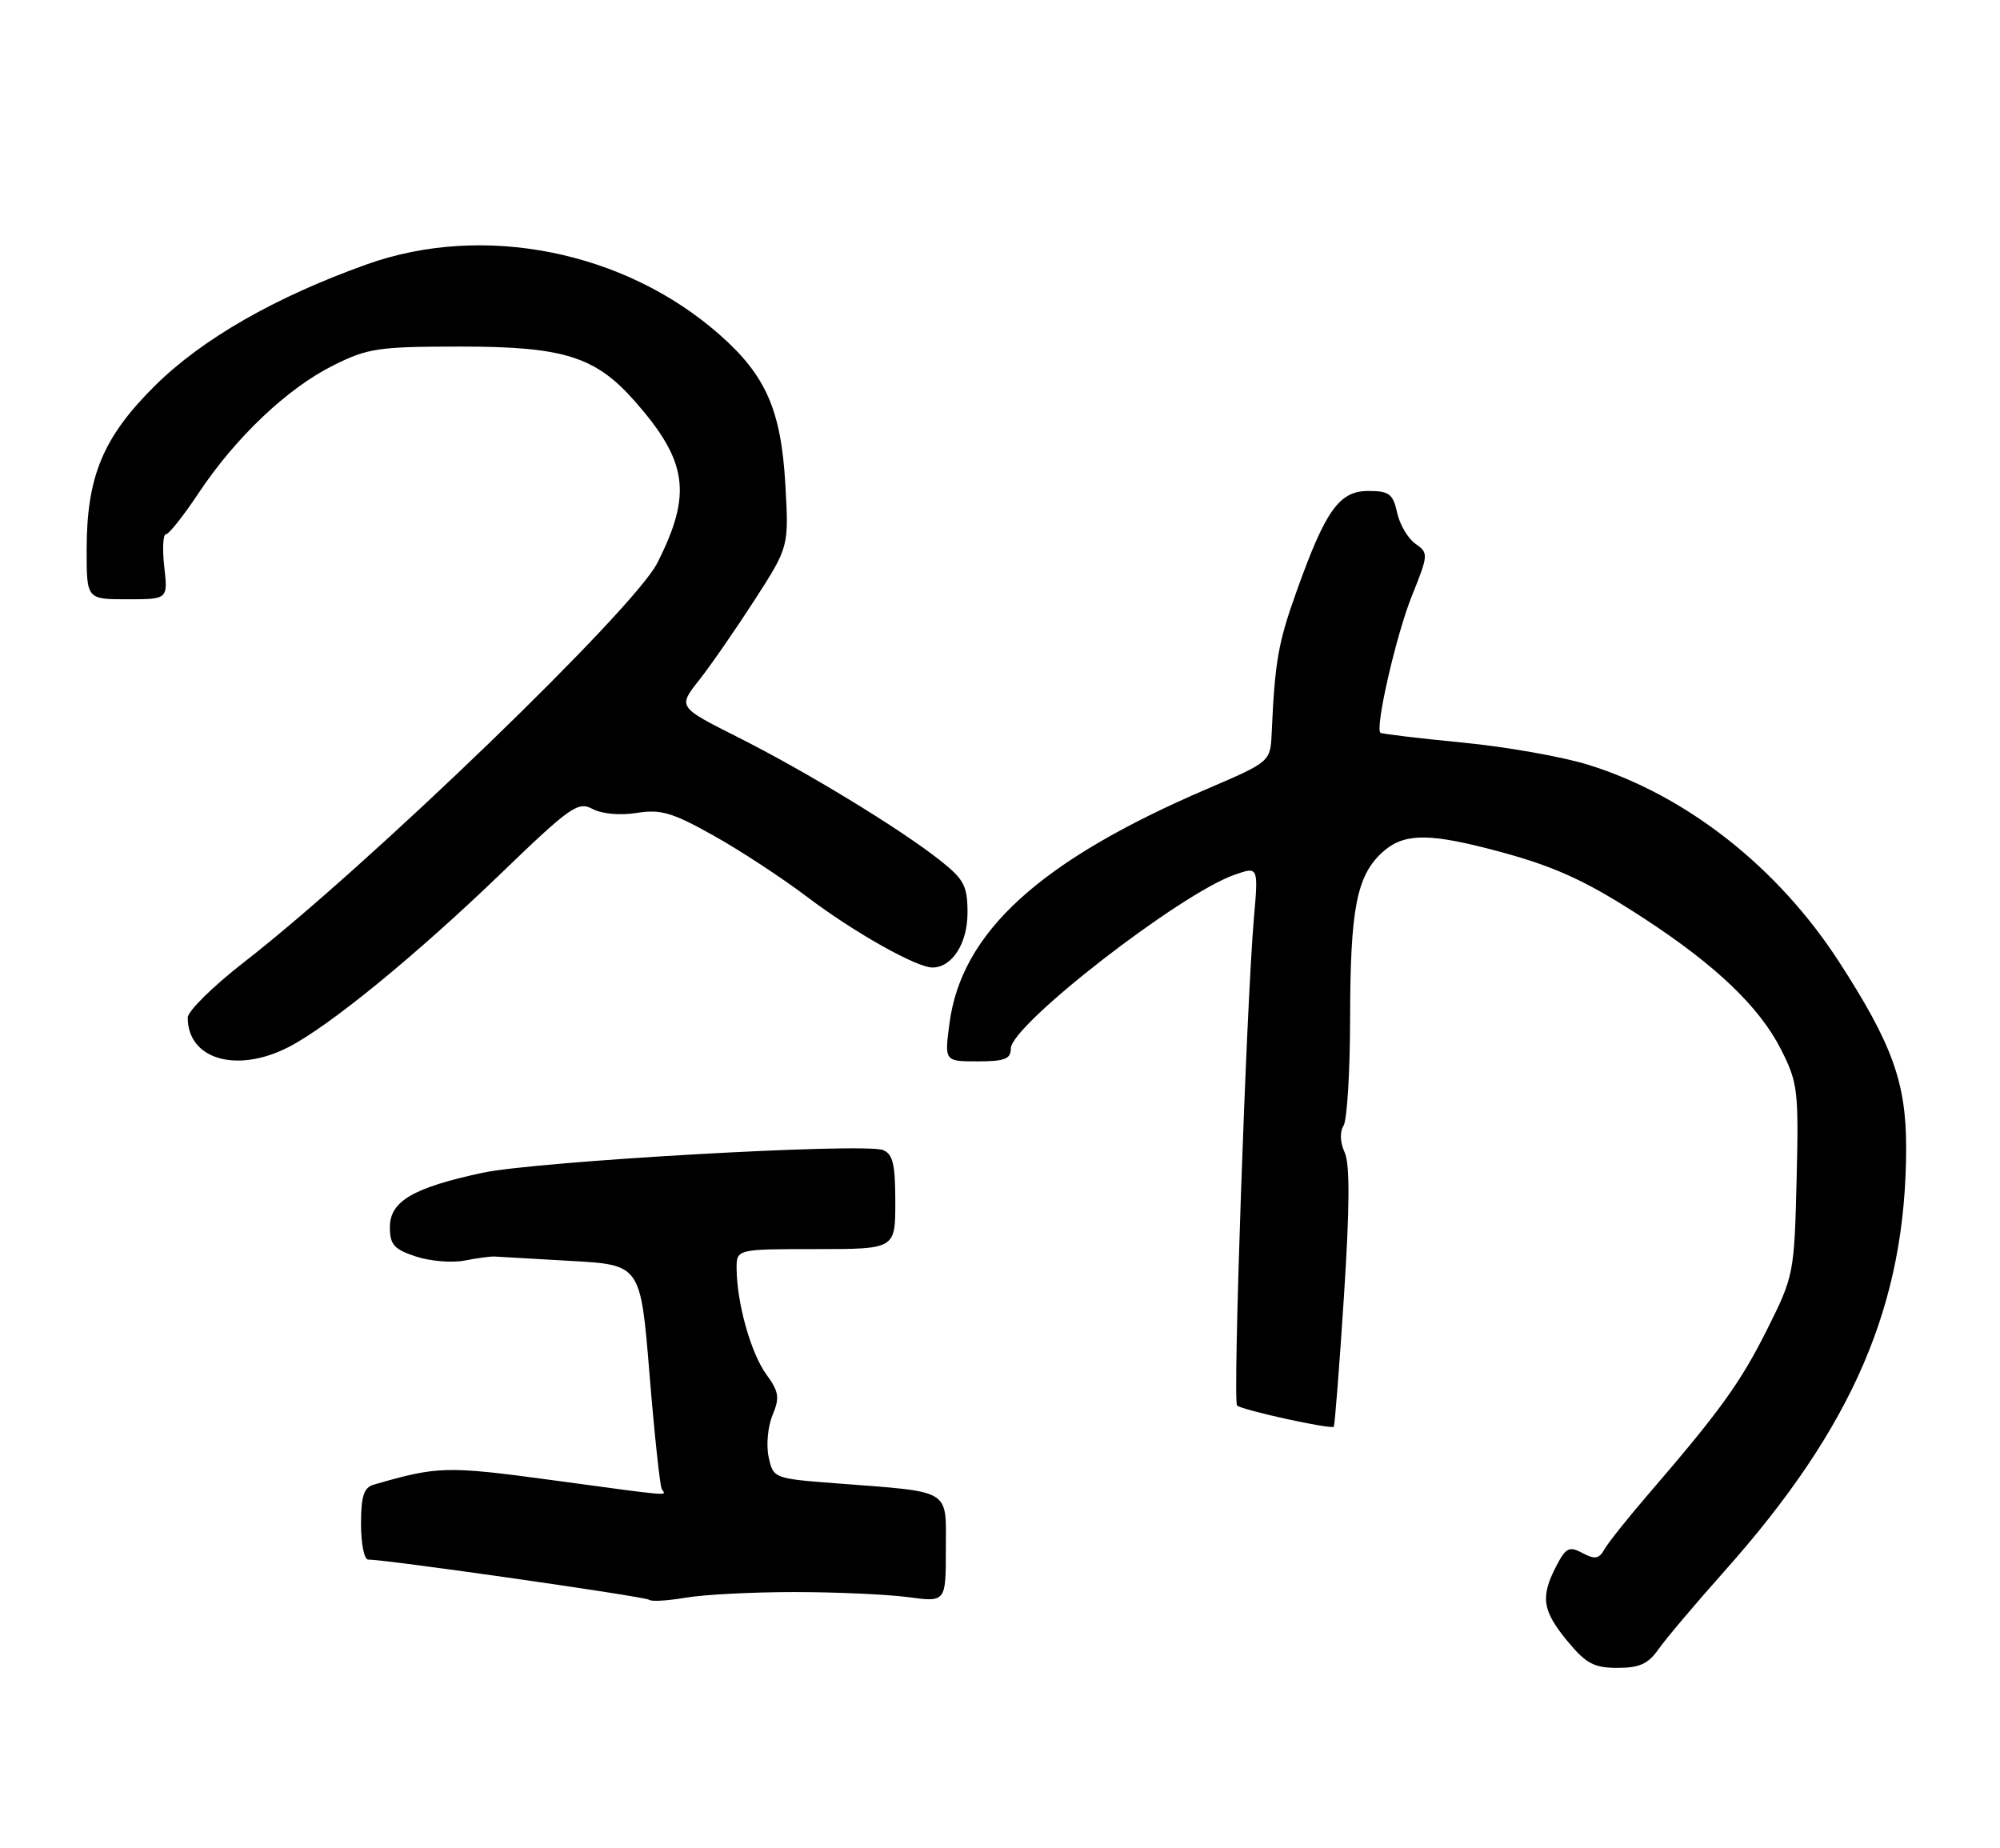 <?xml version="1.0" encoding="UTF-8" standalone="no"?>
<!DOCTYPE svg PUBLIC "-//W3C//DTD SVG 1.1//EN" "http://www.w3.org/Graphics/SVG/1.1/DTD/svg11.dtd" >
<svg xmlns="http://www.w3.org/2000/svg" xmlns:xlink="http://www.w3.org/1999/xlink" version="1.1" viewBox="0 0 277 256">
 <g >
 <path fill="currentColor"
d=" M 229.70 228.42 C 230.69 227.00 234.78 222.16 238.78 217.67 C 256.69 197.58 264.00 180.56 264.00 158.94 C 264.00 149.91 262.09 144.63 254.70 133.20 C 246.22 120.10 233.55 110.14 220.00 105.93 C 216.43 104.81 208.55 103.42 202.50 102.84 C 196.45 102.25 191.36 101.64 191.19 101.49 C 190.42 100.80 193.37 87.95 195.53 82.57 C 197.85 76.80 197.86 76.59 196.04 75.31 C 195.00 74.59 193.86 72.65 193.50 71.00 C 192.93 68.40 192.40 68.00 189.50 68.00 C 185.48 68.00 183.58 70.67 179.54 82.00 C 177.02 89.05 176.57 91.64 176.13 101.50 C 175.95 105.50 175.95 105.50 167.19 109.26 C 144.04 119.19 133.16 129.09 131.50 141.75 C 130.81 147.00 130.81 147.00 135.41 147.00 C 139.14 147.00 140.00 146.67 140.00 145.22 C 140.00 141.97 163.42 123.79 171.00 121.15 C 174.29 120.00 174.29 120.00 173.66 127.25 C 172.62 139.28 170.72 194.05 171.33 194.66 C 171.95 195.28 184.33 198.00 184.73 197.60 C 184.86 197.47 185.50 189.38 186.13 179.64 C 186.94 167.20 186.97 161.24 186.24 159.62 C 185.60 158.23 185.54 156.76 186.08 155.91 C 186.57 155.13 186.98 148.43 186.99 141.00 C 187.01 125.98 187.89 121.39 191.34 118.15 C 194.19 115.47 197.48 115.33 206.00 117.51 C 215.01 119.82 219.34 121.75 227.74 127.23 C 237.63 133.68 243.70 139.48 246.66 145.33 C 249.00 149.94 249.13 151.01 248.83 163.42 C 248.51 176.36 248.43 176.76 244.78 184.06 C 241.09 191.45 238.24 195.41 228.31 206.93 C 225.46 210.24 222.71 213.69 222.21 214.59 C 221.47 215.91 220.89 216.01 219.18 215.10 C 217.33 214.11 216.88 214.33 215.53 216.93 C 213.33 221.20 213.61 223.07 217.07 227.27 C 219.66 230.41 220.76 231.00 224.03 231.00 C 227.07 231.00 228.29 230.44 229.70 228.42 Z  M 110.00 220.50 C 115.78 220.50 122.86 220.82 125.75 221.20 C 131.00 221.91 131.00 221.91 131.00 214.56 C 131.00 206.09 132.00 206.69 115.80 205.44 C 107.19 204.78 107.10 204.75 106.46 201.82 C 106.10 200.20 106.34 197.58 106.99 196.01 C 108.01 193.56 107.89 192.76 106.12 190.33 C 104.00 187.40 102.07 180.54 102.02 175.75 C 102.00 173.00 102.00 173.00 113.00 173.00 C 124.00 173.00 124.00 173.00 124.00 166.47 C 124.00 161.22 123.66 159.81 122.28 159.28 C 119.61 158.25 74.29 160.83 66.84 162.43 C 57.22 164.49 54.00 166.38 54.00 169.95 C 54.00 172.38 54.57 173.03 57.58 174.02 C 59.54 174.67 62.58 174.93 64.33 174.59 C 66.07 174.25 67.95 174.00 68.50 174.03 C 69.05 174.07 73.82 174.34 79.11 174.64 C 88.72 175.18 88.72 175.18 89.96 190.34 C 90.64 198.68 91.41 205.84 91.66 206.25 C 92.24 207.20 93.61 207.32 76.49 205.00 C 61.86 203.02 60.63 203.05 51.75 205.63 C 50.39 206.02 50.00 207.23 50.00 211.07 C 50.00 213.78 50.44 216.00 50.98 216.00 C 53.56 216.00 89.47 221.14 89.90 221.57 C 90.17 221.84 92.44 221.71 94.95 221.28 C 97.45 220.85 104.22 220.50 110.00 220.50 Z  M 39.93 145.04 C 45.58 142.15 57.55 132.37 69.43 120.93 C 78.99 111.71 80.06 110.96 82.07 112.04 C 83.37 112.73 85.87 112.96 88.18 112.59 C 91.51 112.06 93.12 112.53 98.78 115.70 C 102.46 117.75 108.33 121.60 111.83 124.25 C 118.26 129.12 126.93 134.00 129.14 134.00 C 131.86 134.00 134.00 130.67 134.00 126.43 C 134.00 122.69 133.53 121.80 130.20 119.16 C 124.69 114.80 111.63 106.84 102.13 102.07 C 93.89 97.92 93.89 97.92 96.82 94.21 C 98.43 92.17 101.88 87.18 104.50 83.12 C 109.26 75.74 109.26 75.74 108.77 67.10 C 108.18 56.78 106.08 52.00 99.64 46.33 C 86.47 34.74 66.93 30.85 50.81 36.61 C 38.09 41.15 27.97 46.96 21.42 53.46 C 14.25 60.59 12.00 66.01 12.00 76.18 C 12.00 83.00 12.00 83.00 17.63 83.00 C 23.26 83.00 23.26 83.00 22.75 78.50 C 22.47 76.03 22.58 74.00 22.98 74.00 C 23.39 74.00 25.42 71.43 27.51 68.29 C 32.63 60.58 39.80 53.78 46.14 50.62 C 50.96 48.21 52.42 48.00 63.88 48.00 C 78.09 48.00 82.50 49.39 87.95 55.60 C 95.26 63.92 95.88 68.44 91.02 78.00 C 87.77 84.40 51.02 119.89 33.75 133.30 C 29.49 136.61 26.00 140.05 26.00 140.94 C 26.00 146.71 32.76 148.70 39.93 145.04 Z "/>
</g>
</svg>